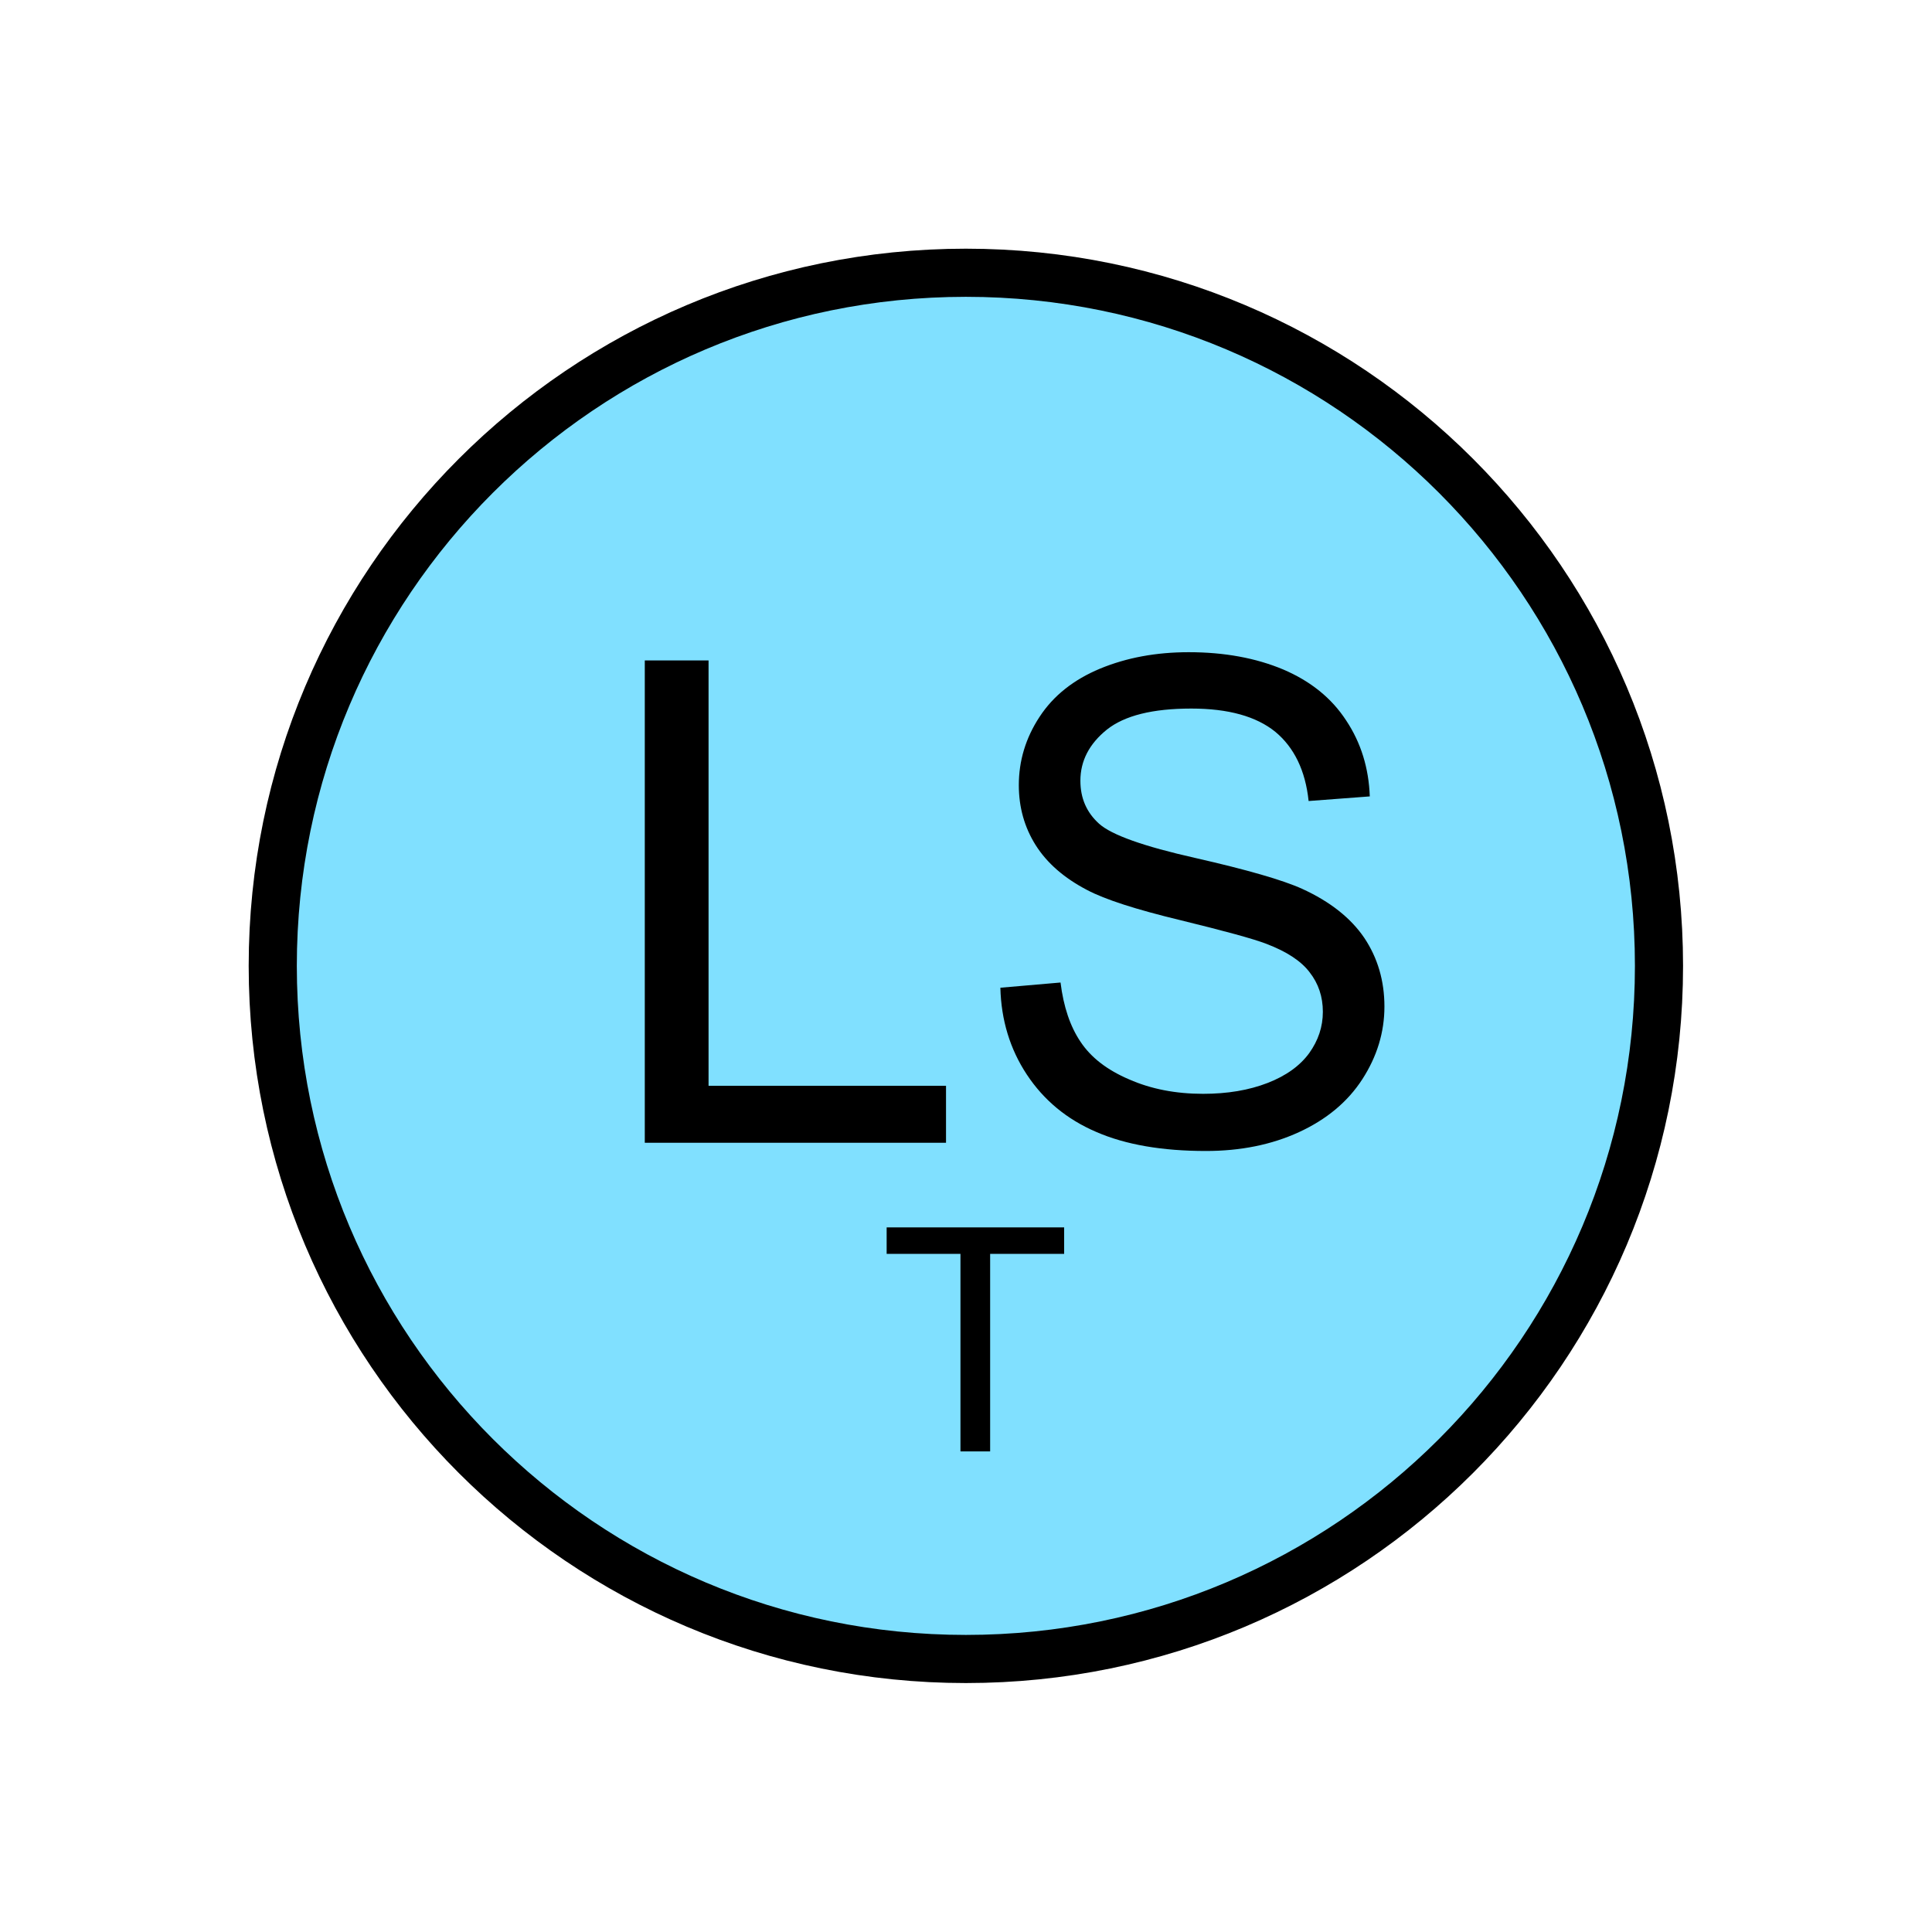 <?xml version="1.0" encoding="UTF-8" standalone="no"?>
<svg
   xmlns:dc="http://purl.org/dc/elements/1.1/"
   xmlns:cc="http://creativecommons.org/ns#"
   xmlns:rdf="http://www.w3.org/1999/02/22-rdf-syntax-ns#"
   xmlns:svg="http://www.w3.org/2000/svg"
   xmlns="http://www.w3.org/2000/svg"
   id="svg13"
   height="101.85mm"
   width="101.85mm"
   version="1.0">
  <defs
     id="defs3">
    <pattern
       y="0"
       x="0"
       height="6"
       width="6"
       patternUnits="userSpaceOnUse"
       id="EMFhbasepattern" />
  </defs>
  <path
     id="path5"
     d="  M 330.548,192.447   C 330.548,268.73 268.73,330.548 192.447,330.548   C 116.203,330.548 54.345,268.73 54.345,192.447   C 54.345,116.203 116.203,54.345 192.447,54.345   C 268.73,54.345 330.548,116.203 330.548,192.447   z "
     style="fill:#80e0ff;fill-rule:evenodd;fill-opacity:1;stroke:none;" />
  <path
     id="path7"
     d="  M 330.548,192.447   C 330.548,268.73 268.73,330.548 192.447,330.548   C 116.203,330.548 54.345,268.73 54.345,192.447   C 54.345,116.203 116.203,54.345 192.447,54.345   C 268.73,54.345 330.548,116.203 330.548,192.447  "
     style="fill:none;stroke:#000000;stroke-width:9.59px;stroke-linecap:butt;stroke-linejoin:miter;stroke-miterlimit:10;stroke-dasharray:none;stroke-opacity:1;" />
  <path
     id="path9"
     d="  M 128.471,227.691   L 128.471,131.588   L 141.178,131.588   L 141.178,216.343   L 188.491,216.343   L 188.491,227.691   z  M 199.32,196.802   L 211.308,195.763   C 211.907,200.598 213.226,204.514 215.304,207.591   C 217.382,210.708 220.578,213.186 224.974,215.064   C 229.33,216.982 234.245,217.941 239.719,217.941   C 244.554,217.941 248.83,217.222 252.546,215.783   C 256.262,214.345 259.02,212.347 260.858,209.829   C 262.656,207.312 263.575,204.594 263.575,201.597   C 263.575,198.6 262.696,195.963 260.938,193.725   C 259.219,191.448 256.302,189.569 252.306,188.051   C 249.709,187.052 243.995,185.494 235.164,183.336   C 226.372,181.218 220.179,179.22 216.622,177.342   C 212.027,174.944 208.63,171.987 206.353,168.391   C 204.115,164.834 202.996,160.838 202.996,156.443   C 202.996,151.608 204.355,147.052 207.112,142.856   C 209.869,138.621 213.905,135.424 219.18,133.226   C 224.494,131.028 230.368,129.949 236.842,129.949   C 243.955,129.949 250.229,131.108 255.663,133.386   C 261.098,135.704 265.293,139.06 268.21,143.536   C 271.167,147.971 272.726,153.046 272.926,158.681   L 260.738,159.6   C 260.099,153.526 257.861,148.93 254.105,145.813   C 250.308,142.737 244.754,141.178 237.361,141.178   C 229.649,141.178 224.055,142.577 220.538,145.374   C 217.022,148.211 215.264,151.608 215.264,155.564   C 215.264,159.04 216.502,161.877 218.98,164.115   C 221.457,166.353 227.851,168.631 238.161,170.948   C 248.51,173.306 255.583,175.344 259.459,177.102   C 265.054,179.659 269.169,182.936 271.847,186.892   C 274.484,190.848 275.843,195.404 275.843,200.558   C 275.843,205.673 274.364,210.508 271.447,215.024   C 268.53,219.539 264.294,223.056 258.82,225.573   C 253.345,228.091 247.152,229.33 240.279,229.33   C 231.607,229.33 224.295,228.091 218.42,225.533   C 212.546,223.016 207.951,219.18 204.594,214.105   C 201.238,209.03 199.48,203.236 199.32,196.802   z "
     style="fill:#000000;fill-rule:evenodd;fill-opacity:1;stroke:none;" />
  <path
     id="path11"
     d="  M 191.368,289.189   L 191.368,249.829   L 176.662,249.829   L 176.662,244.554   L 212.027,244.554   L 212.027,249.829   L 197.282,249.829   L 197.282,289.189   z "
     style="fill:#000000;fill-rule:evenodd;fill-opacity:1;stroke:none;" />
</svg>
